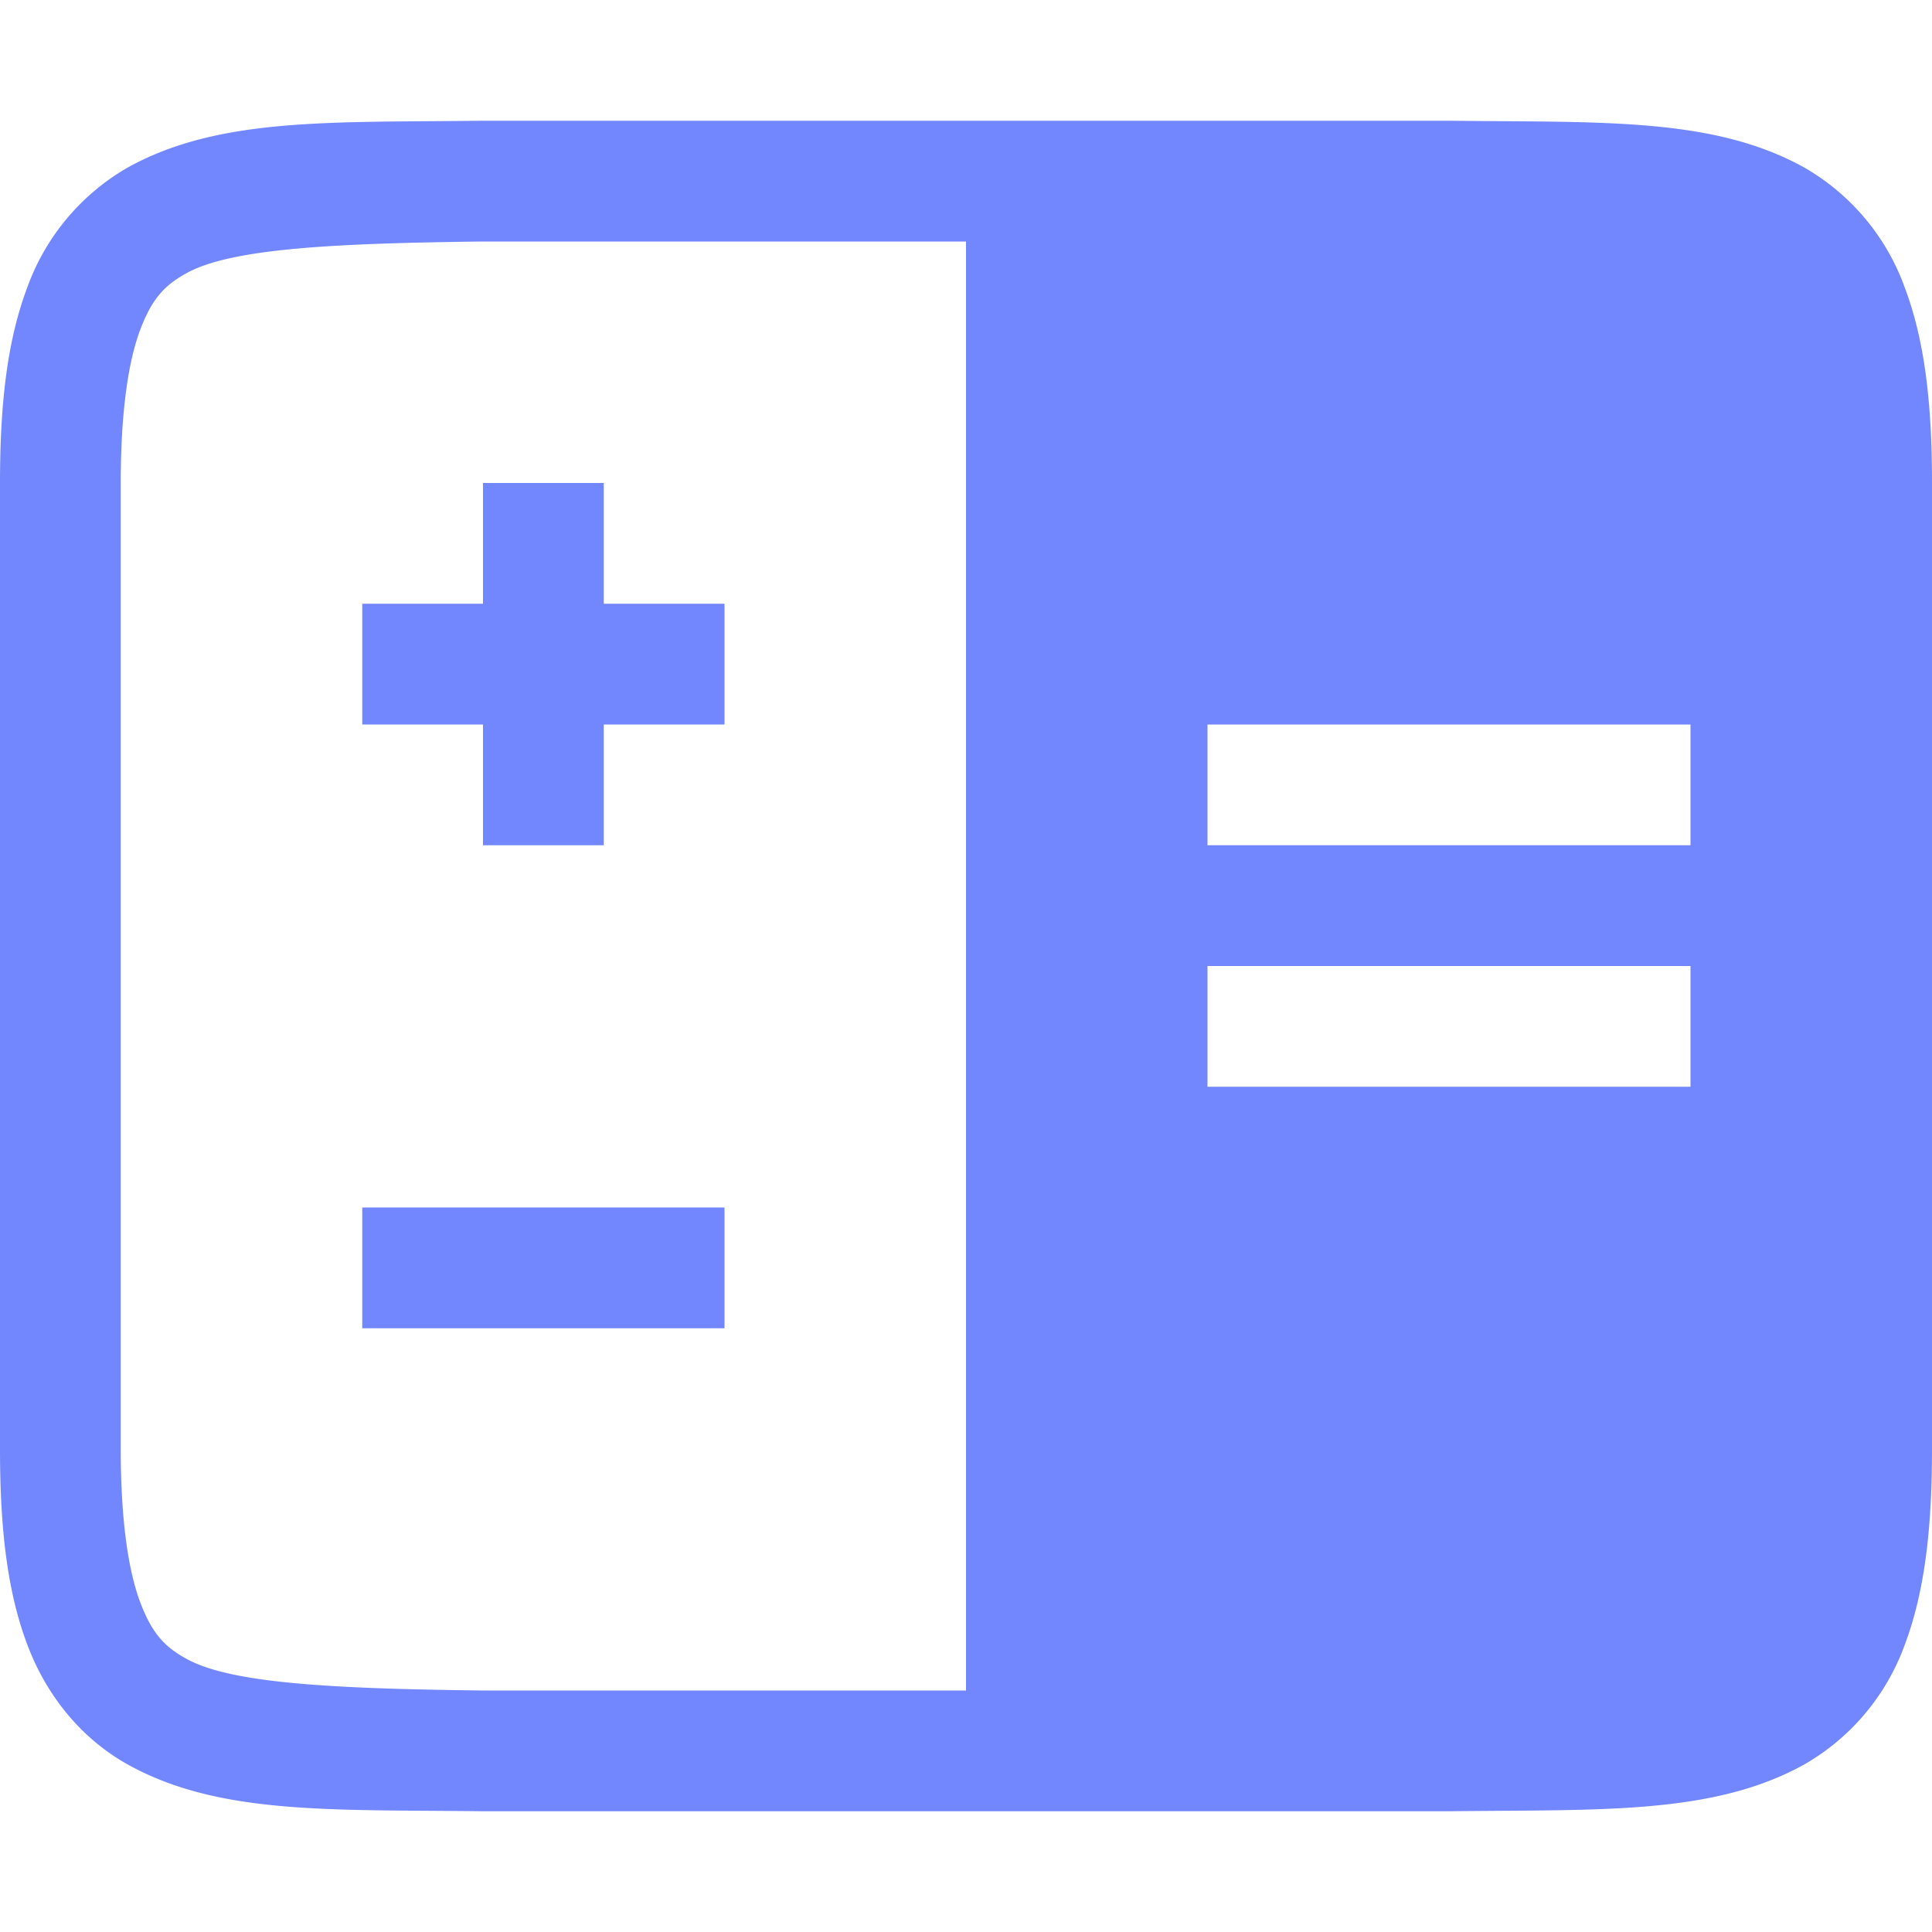 <svg xmlns="http://www.w3.org/2000/svg" width="16" height="16">
 <g transform="translate(-472 -200)">
  <path fill="#7287fd" d="M475.994 201c-1.258.015-2.179-.03-2.932.385a1.88 1.88 0 0 0-.837.998c-.165.438-.225.96-.225 1.617v8c0 .658.06 1.179.225 1.617.164.439.461.79.837.998.753.416 1.674.37 2.932.385H484.006c1.258-.015 2.179.03 2.932-.385a1.88 1.88 0 0 0 .838-.998c.164-.438.224-.96.224-1.617v-8c0-.658-.06-1.179-.225-1.617a1.88 1.88 0 0 0-.837-.998c-.753-.416-1.674-.37-2.932-.385h-8.008zm.006 1h4v12h-4c-1.259-.015-2.09-.06-2.455-.262-.183-.1-.287-.212-.385-.472-.097-.26-.16-.674-.16-1.266v-8c0-.592.063-1.006.16-1.266.098-.26.202-.371.385-.472.366-.202 1.196-.247 2.455-.262zm6 4h4v1h-4zm0 2h4v1h-4z" color="#000" font-family="sans-serif" font-weight="400" overflow="visible"/>
  <rect fill="#7287fd" width="3" height="1" x="475" y="205" color="#7287fd" overflow="visible"/>
  <rect fill="#7287fd" width="3" height="1" x="204" y="-477" color="#7287fd" overflow="visible" transform="rotate(90)"/>
  <rect fill="#7287fd" width="3" height="1" x="475" y="210" color="#7287fd" overflow="visible"/>
 </g>
</svg>
